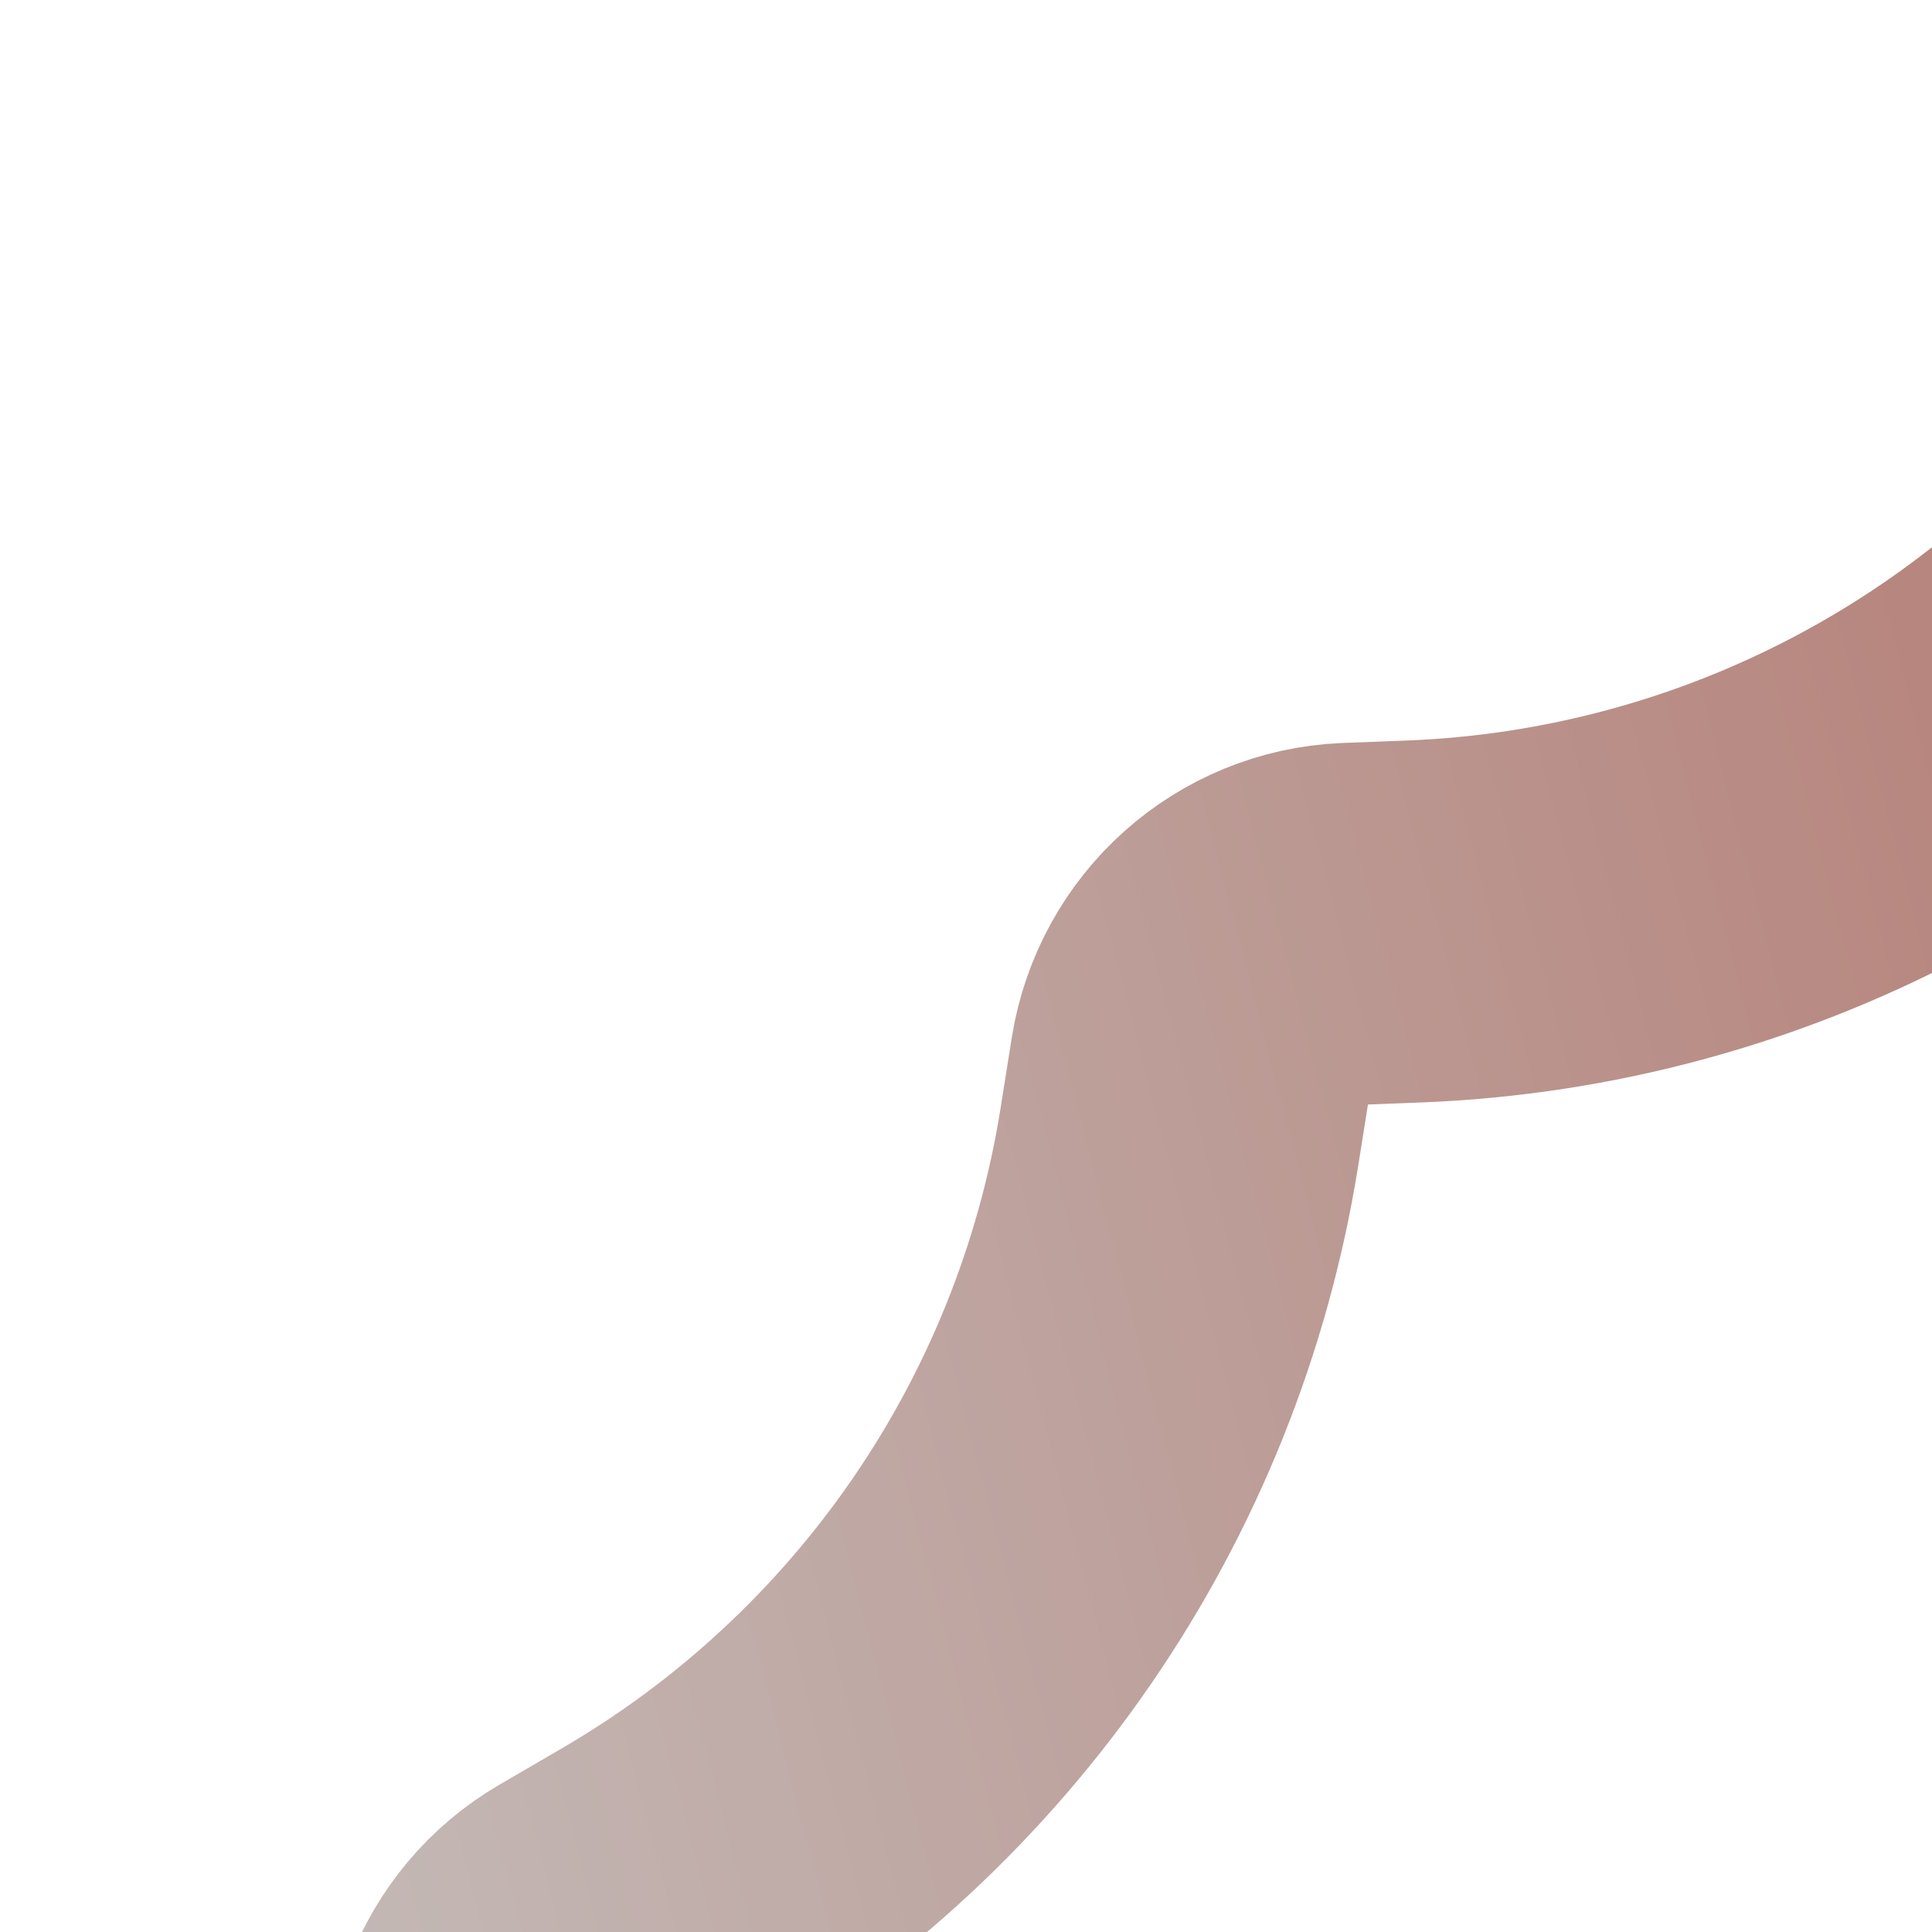 <svg xmlns="http://www.w3.org/2000/svg" width="50" height="50" fill="" class="bi bi-arrow-right-circle-fill" viewBox="0 0 16 16">
  <use href="https://cdn.jsdelivr.net/npm/bootstrap-icons/bootstrap-icons.svg#arrow-right-circle-fill"/>
<g clip-path="url(#clip0_478_898)">
<path d="M46.572 28.225L46.141 28.641C44.201 30.514 43.203 33.157 43.421 35.844L43.471 36.459C43.525 37.123 43.108 37.73 42.473 37.916L41.939 38.071C39.334 38.827 37.209 40.718 36.155 43.217L35.929 43.753C35.669 44.366 35.017 44.715 34.373 44.576L33.843 44.467C31.176 43.917 28.404 44.604 26.302 46.336L25.879 46.684C25.623 46.895 25.312 47 25 47C24.687 47 24.377 46.895 24.121 46.684L23.699 46.337C21.597 44.604 18.824 43.917 16.157 44.467L15.627 44.576C14.982 44.717 14.331 44.365 14.071 43.753L13.845 43.217C12.791 40.718 10.666 38.827 8.061 38.071L7.527 37.916C6.894 37.73 6.476 37.123 6.529 36.459L6.579 35.844C6.797 33.157 5.799 30.514 3.859 28.641L3.428 28.225C2.95 27.765 2.862 27.03 3.215 26.47L3.54 25.953C4.976 23.673 5.315 20.87 4.464 18.313L4.269 17.728C4.06 17.097 4.322 16.406 4.893 16.075L5.398 15.781C7.734 14.425 9.338 12.091 9.766 9.424L9.861 8.826C9.967 8.169 10.516 7.679 11.175 7.652L11.719 7.631C14.435 7.523 16.958 6.193 18.581 4.012L18.919 3.559C19.316 3.028 20.03 2.85 20.625 3.136L21.111 3.369C23.569 4.546 26.429 4.546 28.887 3.369L29.373 3.136C29.965 2.849 30.683 3.027 31.079 3.559L31.417 4.013C33.04 6.193 35.562 7.523 38.278 7.631L38.823 7.652C39.482 7.679 40.031 8.169 40.139 8.825L40.235 9.423C40.663 12.09 42.266 14.424 44.603 15.78L45.108 16.074C45.679 16.405 45.939 17.096 45.732 17.727L45.537 18.314C44.686 20.869 45.025 23.672 46.46 25.951L46.785 26.469C47.138 27.03 47.05 27.765 46.572 28.225Z" stroke="url(#paint0_linear_478_898)" stroke-width="3" stroke-miterlimit="10" stroke-linecap="round"/>
<path d="M11 29.856V20H17.565V21.718H13.096V24.066H17.129V25.784H13.096V29.856H11Z" fill="url(#paint1_linear_478_898)"/>
<path d="M18.817 29.856V22.464H20.816V23.754H20.894C21.029 23.295 21.257 22.948 21.576 22.714C21.896 22.477 22.264 22.358 22.68 22.358C22.784 22.358 22.895 22.364 23.014 22.377C23.134 22.39 23.239 22.408 23.329 22.43V24.249C23.232 24.22 23.098 24.195 22.927 24.172C22.756 24.15 22.6 24.139 22.458 24.139C22.154 24.139 21.883 24.204 21.644 24.336C21.409 24.464 21.221 24.644 21.083 24.875C20.947 25.106 20.879 25.372 20.879 25.674V29.856H18.817Z" fill="url(#paint2_linear_478_898)"/>
<path d="M27.438 30C26.673 30 26.015 29.846 25.463 29.538C24.914 29.227 24.491 28.787 24.195 28.219C23.898 27.648 23.749 26.973 23.749 26.194C23.749 25.433 23.898 24.766 24.195 24.192C24.491 23.617 24.909 23.17 25.448 22.849C25.991 22.528 26.627 22.368 27.356 22.368C27.847 22.368 28.303 22.446 28.726 22.604C29.152 22.758 29.523 22.99 29.84 23.301C30.159 23.612 30.408 24.004 30.585 24.476C30.763 24.944 30.852 25.492 30.852 26.121V26.684H24.572V25.414H28.91C28.91 25.119 28.846 24.857 28.716 24.63C28.587 24.402 28.408 24.224 28.179 24.095C27.953 23.964 27.69 23.898 27.39 23.898C27.077 23.898 26.799 23.97 26.557 24.114C26.318 24.256 26.131 24.447 25.995 24.687C25.86 24.925 25.791 25.189 25.787 25.481V26.689C25.787 27.055 25.855 27.371 25.991 27.637C26.13 27.903 26.325 28.109 26.576 28.253C26.828 28.398 27.127 28.47 27.472 28.47C27.701 28.47 27.911 28.438 28.102 28.373C28.292 28.309 28.455 28.213 28.591 28.085C28.726 27.956 28.829 27.799 28.901 27.613L30.808 27.738C30.711 28.194 30.513 28.592 30.213 28.932C29.916 29.268 29.532 29.532 29.06 29.721C28.592 29.907 28.052 30 27.438 30Z" fill="url(#paint3_linear_478_898)"/>
<path d="M35.587 30C34.822 30 34.163 29.846 33.611 29.538C33.063 29.227 32.64 28.787 32.343 28.219C32.046 27.648 31.897 26.973 31.897 26.194C31.897 25.433 32.046 24.766 32.343 24.192C32.64 23.617 33.058 23.17 33.597 22.849C34.139 22.528 34.775 22.368 35.504 22.368C35.995 22.368 36.452 22.446 36.875 22.604C37.301 22.758 37.672 22.99 37.988 23.301C38.308 23.612 38.556 24.004 38.734 24.476C38.911 24.944 39 25.492 39 26.121V26.684H32.721V25.414H37.059C37.059 25.119 36.994 24.857 36.865 24.63C36.736 24.402 36.557 24.224 36.328 24.095C36.102 23.964 35.839 23.898 35.538 23.898C35.225 23.898 34.948 23.97 34.706 24.114C34.467 24.256 34.279 24.447 34.144 24.687C34.008 24.925 33.939 25.189 33.936 25.481V26.689C33.936 27.055 34.004 27.371 34.139 27.637C34.278 27.903 34.473 28.109 34.725 28.253C34.977 28.398 35.275 28.47 35.621 28.47C35.85 28.47 36.06 28.438 36.25 28.373C36.44 28.309 36.603 28.213 36.739 28.085C36.875 27.956 36.978 27.799 37.049 27.613L38.956 27.738C38.86 28.194 38.661 28.592 38.361 28.932C38.064 29.268 37.68 29.532 37.209 29.721C36.741 29.907 36.2 30 35.587 30Z" fill="url(#paint4_linear_478_898)"/>
</g>
<defs>
<linearGradient id="paint0_linear_478_898" x1="47" y1="3" x2="-4.937" y2="16.528" gradientUnits="userSpaceOnUse">
<stop stop-color="#9f2311"/>
<stop offset="1" stop-color="#c9d1d1"/>
</linearGradient>
<linearGradient id="paint1_linear_478_898" x1="39" y1="20" x2="15.961" y2="36.803" gradientUnits="userSpaceOnUse">
<stop stop-color="#9f2311"/>
<stop offset="1" stop-color="#c9d1d1"/>
</linearGradient>
<linearGradient id="paint2_linear_478_898" x1="39" y1="20" x2="15.961" y2="36.803" gradientUnits="userSpaceOnUse">
<stop stop-color="#9f2311"/>
<stop offset="1" stop-color="#c9d1d1"/>
</linearGradient>
<linearGradient id="paint3_linear_478_898" x1="39" y1="20" x2="15.961" y2="36.803" gradientUnits="userSpaceOnUse">
<stop stop-color="#9f2311"/>
<stop offset="1" stop-color="#c9d1d1"/>
</linearGradient>
<linearGradient id="paint4_linear_478_898" x1="39" y1="20" x2="15.961" y2="36.803" gradientUnits="userSpaceOnUse">
<stop stop-color="#9f2311"/>
<stop offset="1" stop-color="#c9d1d1"/>
</linearGradient>
<clipPath id="clip0_478_898">
<rect width="50" height="50" fill="white"/>
</clipPath>
</defs>
</svg>
